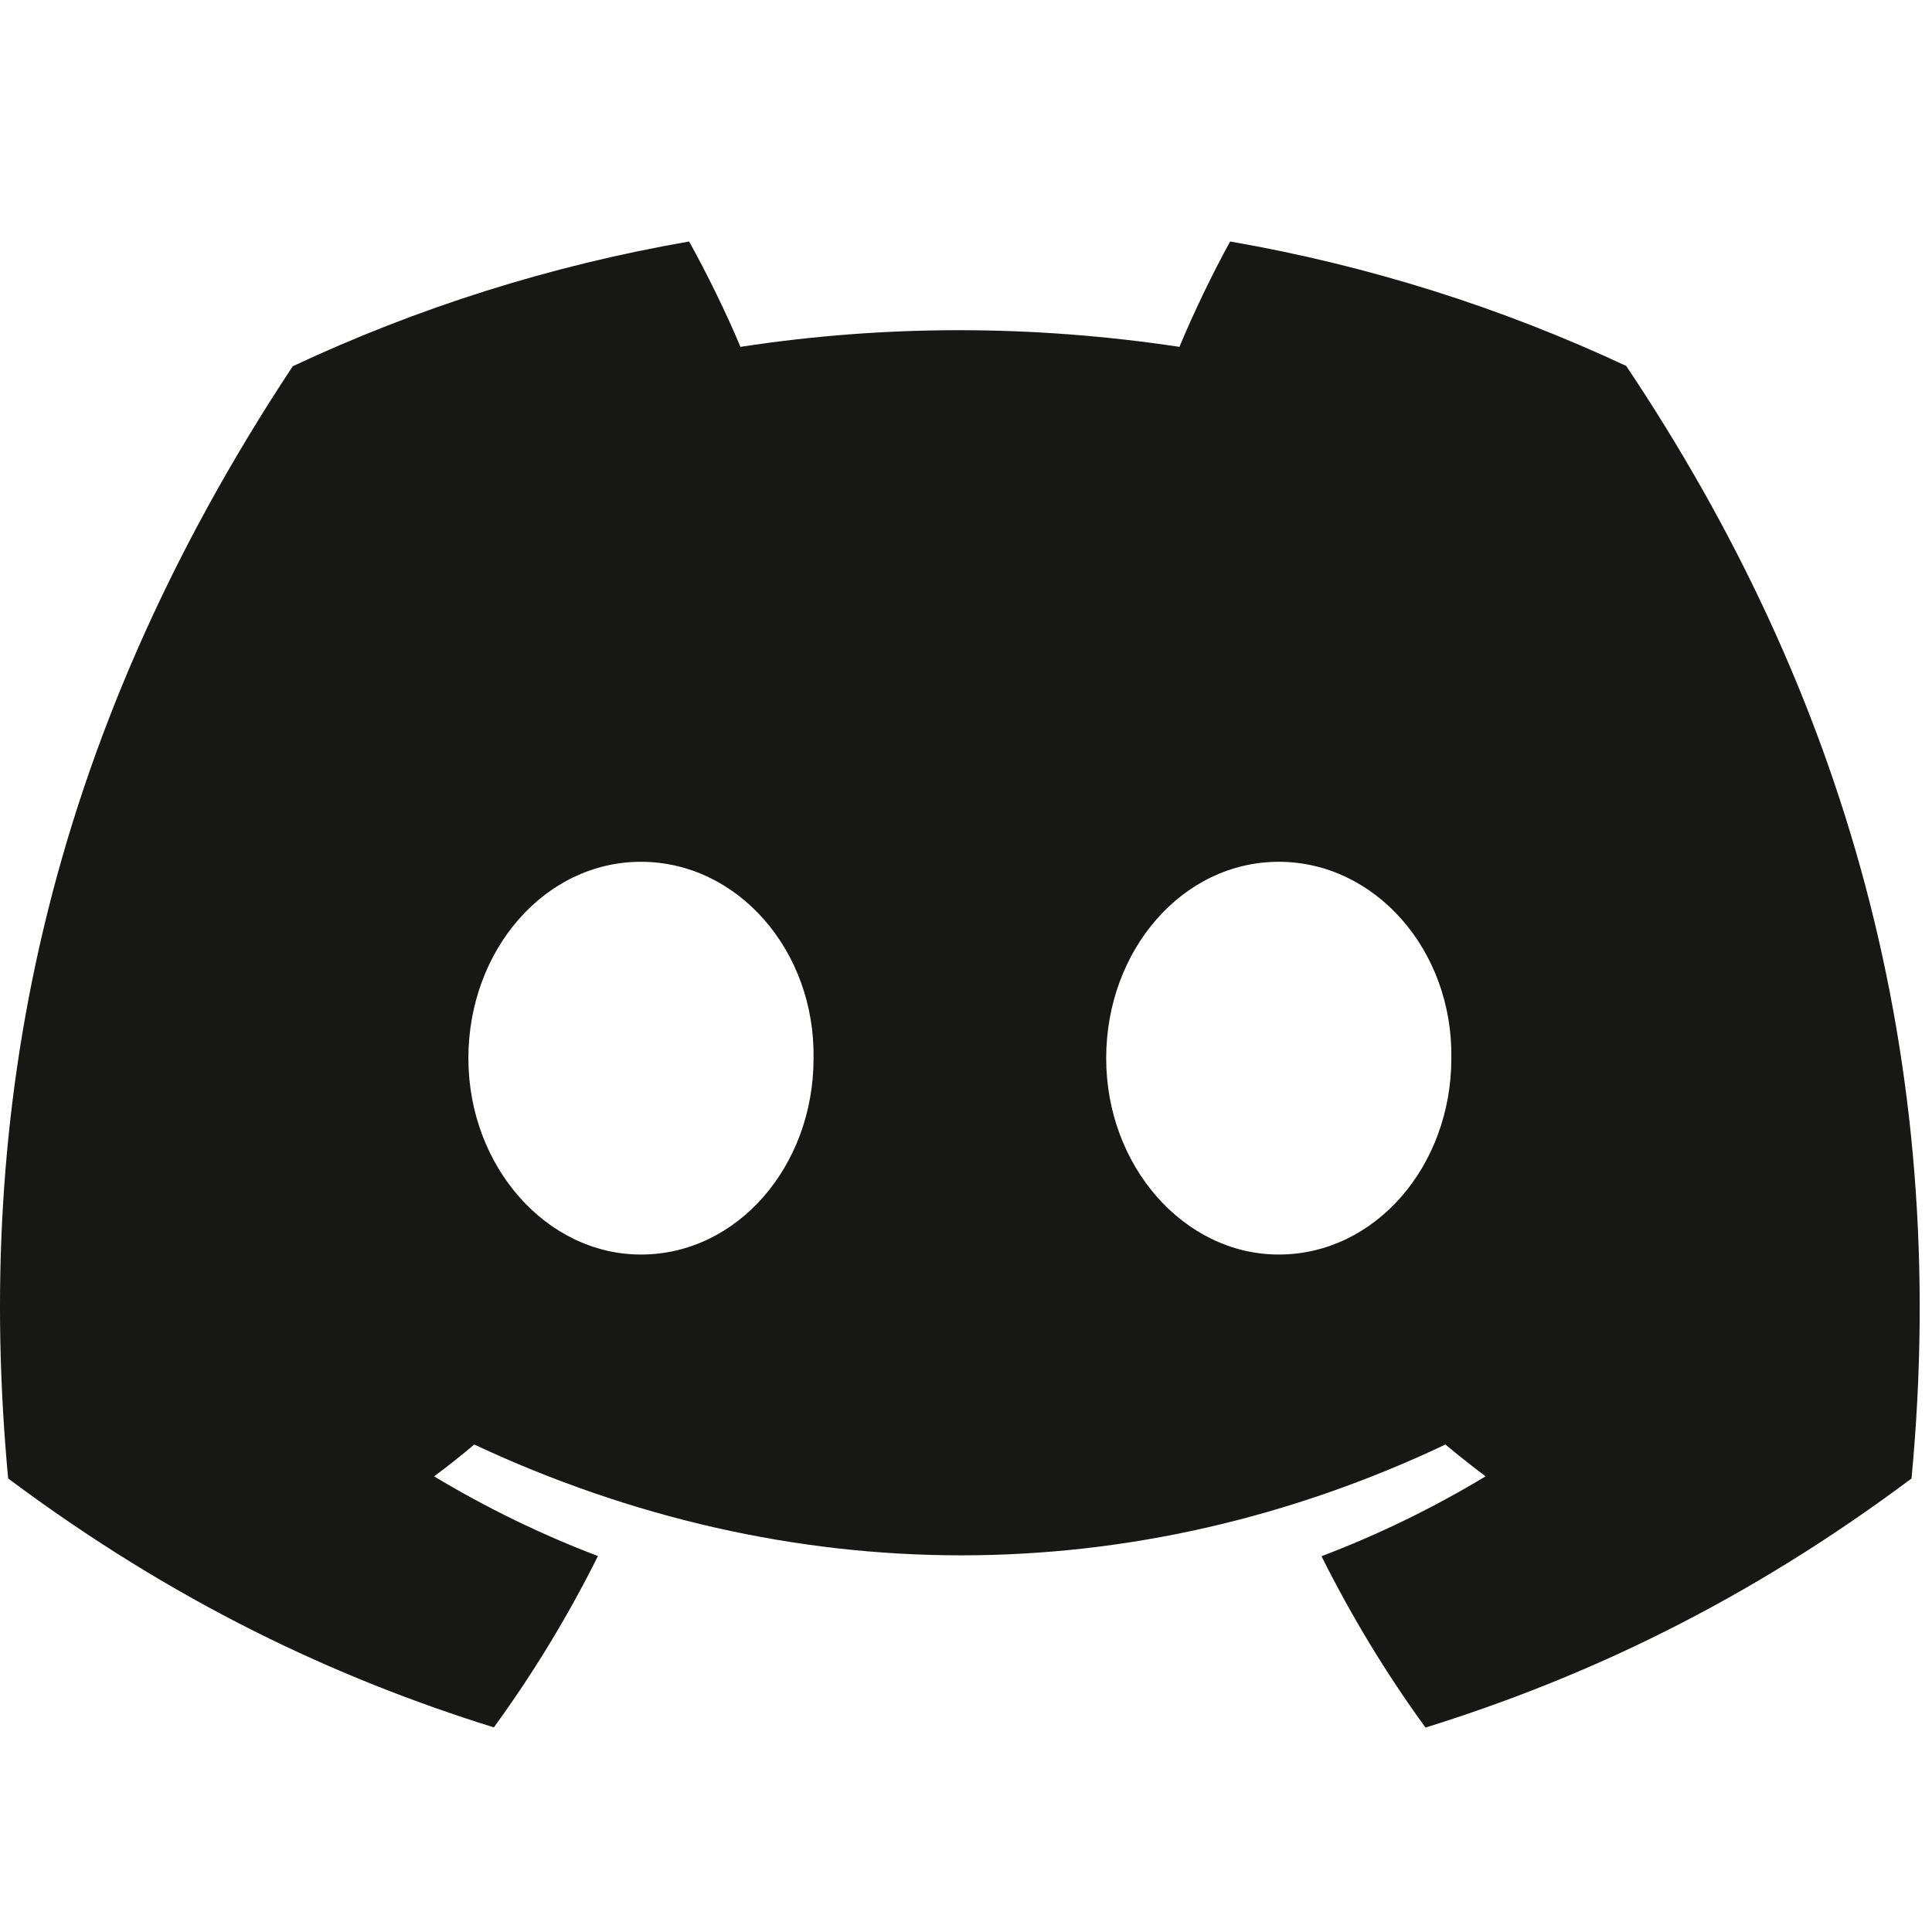 <svg width="32" height="32" viewBox="0 0 32 32" fill="none" xmlns="http://www.w3.org/2000/svg">
<path d="M26.935 6.061C24.876 5.098 22.676 4.399 20.375 4C20.092 4.511 19.762 5.198 19.535 5.745C17.089 5.377 14.665 5.377 12.264 5.745C12.037 5.198 11.699 4.511 11.414 4C9.111 4.399 6.907 5.101 4.849 6.066C0.698 12.34 -0.428 18.458 0.135 24.488C2.889 26.545 5.557 27.794 8.18 28.611C8.828 27.72 9.406 26.772 9.904 25.773C8.956 25.413 8.048 24.969 7.19 24.453C7.418 24.284 7.64 24.108 7.855 23.926C13.087 26.373 18.772 26.373 23.941 23.926C24.159 24.108 24.381 24.284 24.606 24.453C23.746 24.971 22.836 25.416 21.888 25.776C22.386 26.772 22.961 27.722 23.611 28.614C26.237 27.796 28.908 26.547 31.661 24.488C32.322 17.497 30.534 11.436 26.935 6.061ZM10.616 20.779C9.046 20.779 7.758 19.313 7.758 17.528C7.758 15.742 9.018 14.274 10.616 14.274C12.214 14.274 13.502 15.74 13.475 17.528C13.477 19.313 12.214 20.779 10.616 20.779ZM21.18 20.779C19.61 20.779 18.322 19.313 18.322 17.528C18.322 15.742 19.582 14.274 21.18 14.274C22.778 14.274 24.066 15.74 24.039 17.528C24.039 19.313 22.778 20.779 21.18 20.779Z" fill="#171716"/>
</svg>
